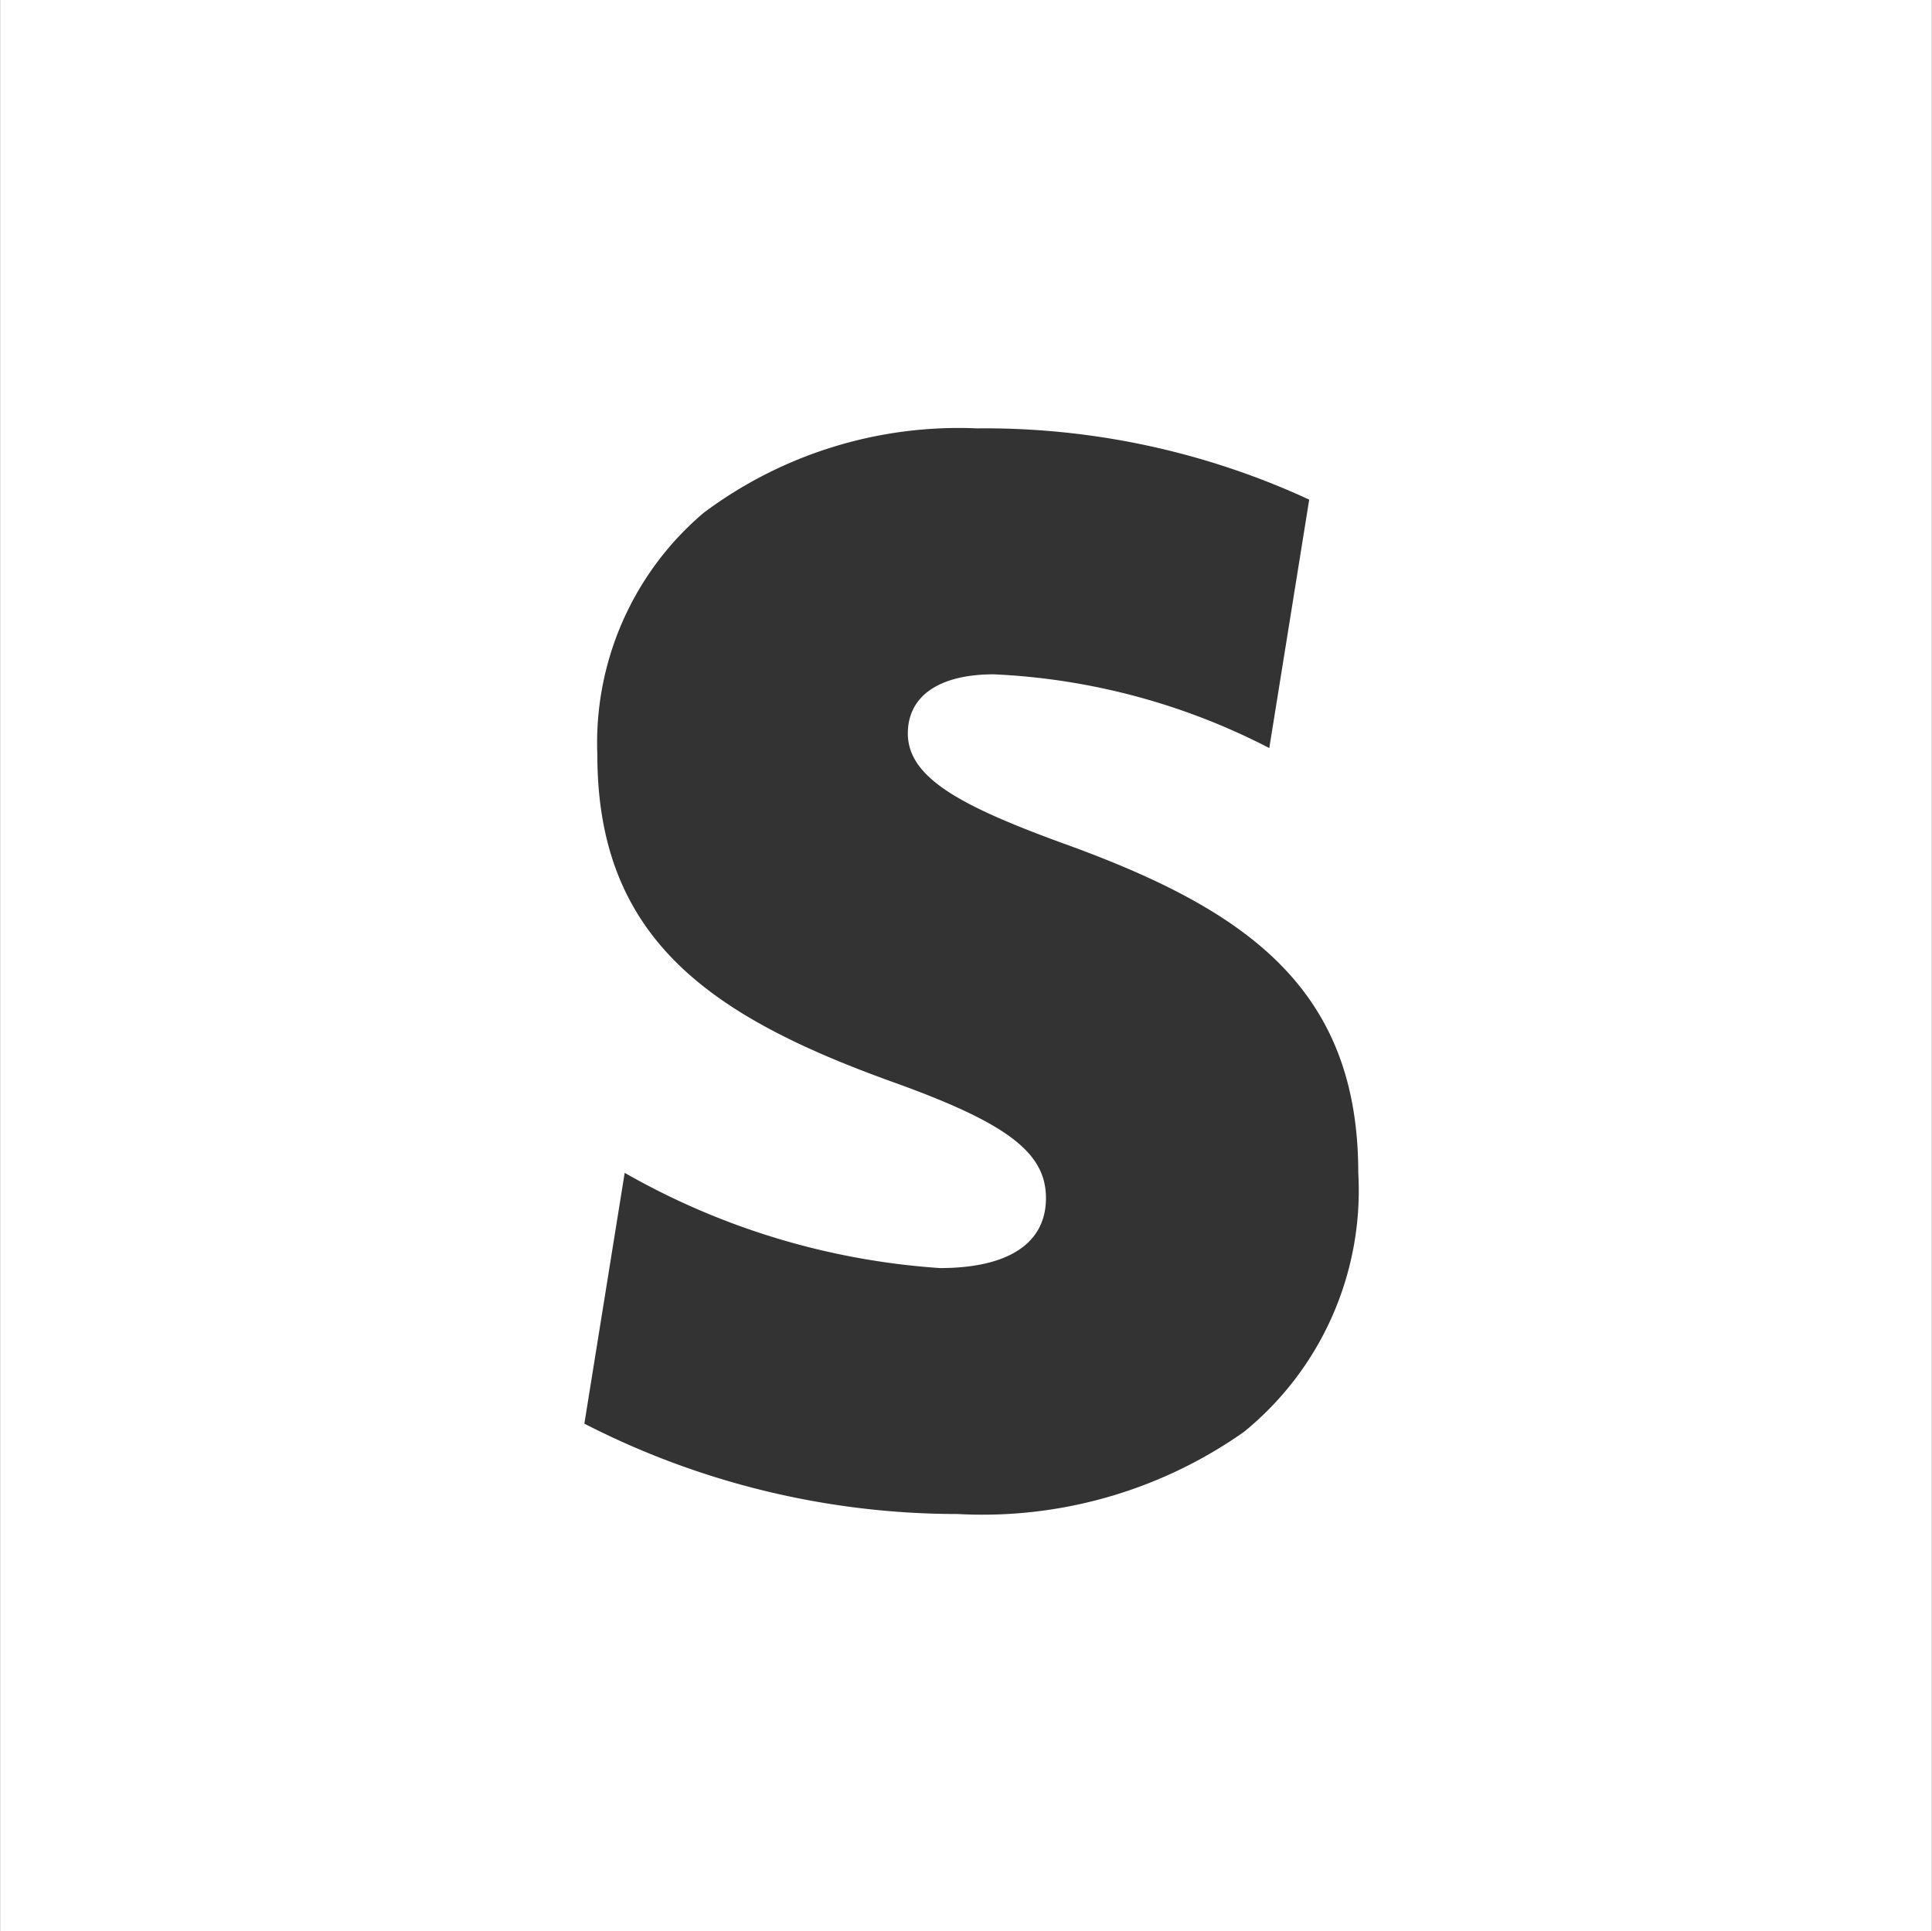 <svg xmlns="http://www.w3.org/2000/svg" width="18.002" height="17.998" viewBox="0 0 18.002 17.998">
  <rect x="0" y="0" width="18.002" height="17.998" fill="#333333" stroke="none"/>
  <path id="stripe2" d="M15456,4816h-18v-18h18v18Zm-12.18-7.072h0l-.376,2.339a7.62,7.62,0,0,0,3.479.842,4.231,4.231,0,0,0,2.665-.764,2.9,2.9,0,0,0,1.067-2.417c0-1.736-1.064-2.465-2.781-3.08-.919-.338-1.416-.6-1.416-1.013,0-.35.293-.551.8-.551a6.186,6.186,0,0,1,2.568.687l.372-2.315a7.2,7.2,0,0,0-3.092-.664,3.968,3.968,0,0,0-2.552.788,2.811,2.811,0,0,0-.989,2.254c0,1.708,1.045,2.431,2.73,3.041,1.084.387,1.45.662,1.45,1.09s-.36.652-.988.652a6.848,6.848,0,0,1-2.94-.889Z" transform="translate(-15437.999 -4798)" fill="#fff"/>
</svg>
